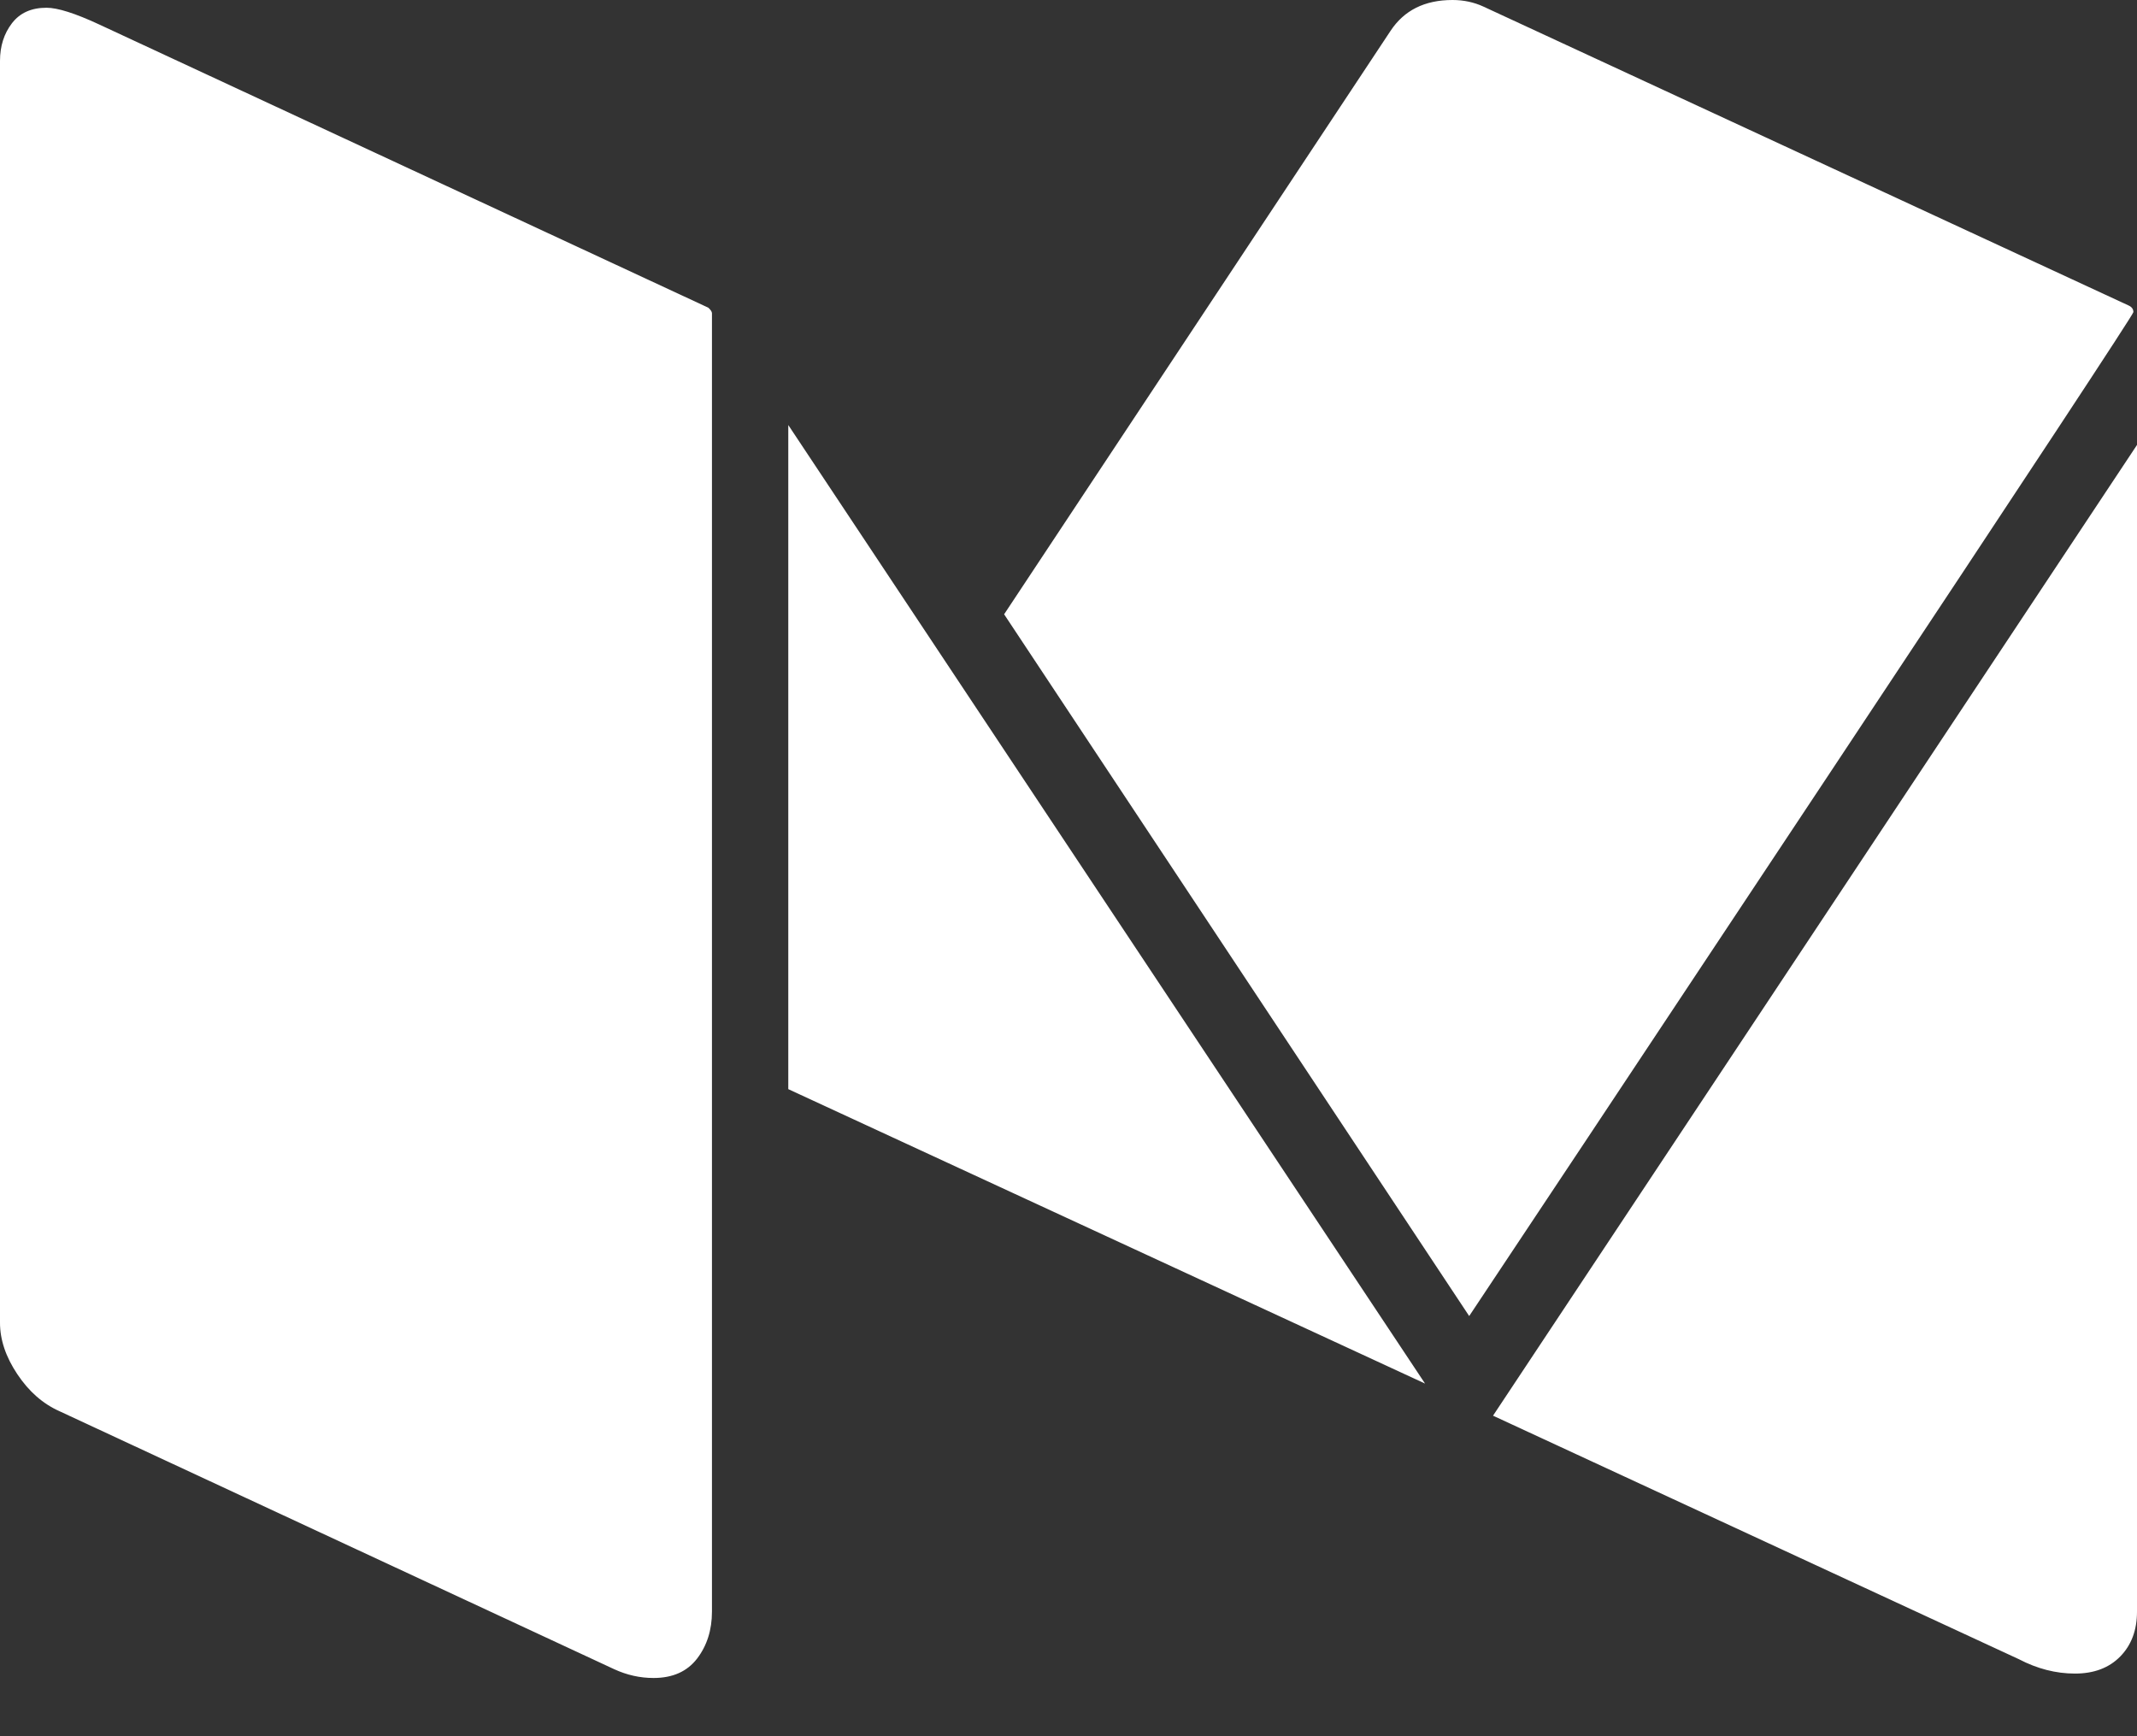 <?xml version="1.0" encoding="UTF-8"?>
<svg width="32px" height="26px" viewBox="0 0 32 26" version="1.1" xmlns="http://www.w3.org/2000/svg" xmlns:xlink="http://www.w3.org/1999/xlink">
    <rect x="0" y="0" width="32" height="26" fill="#333333" stroke="none"/>
    <!-- Generator: Sketch 49.3 (51167) - http://www.bohemiancoding.com/sketch -->
    <title>medium copy</title>
    <desc>Created with Sketch.</desc>
    <defs></defs>
    <g id="Page-1" stroke="none" stroke-width="1" fill="none" fill-rule="evenodd">
        <g id="Artboard" transform="translate(-461, -723)" fill="#FFFFFF" fill-rule="nonzero">
            <g id="Group-27" transform="translate(169, 79)">
                <path d="M302.661,648.691 L302.661,668.134 C302.661,668.41 302.586,668.645 302.438,668.838 C302.289,669.032 302.071,669.128 301.786,669.128 C301.583,669.128 301.387,669.084 301.196,668.996 L292.893,665.134 C292.643,665.023 292.432,664.838 292.259,664.578 C292.086,664.319 292,664.062 292,663.808 L292,644.912 C292,644.691 292.06,644.503 292.179,644.348 C292.298,644.193 292.47,644.116 292.696,644.116 C292.863,644.116 293.125,644.199 293.482,644.365 L302.607,648.608 C302.643,648.641 302.661,648.669 302.661,648.691 Z M303.804,650.365 L313.339,664.719 L303.804,660.31 L303.804,650.365 Z M324,650.663 L324,668.134 C324,668.41 323.917,668.634 323.75,668.805 C323.583,668.976 323.357,669.062 323.071,669.062 C322.786,669.062 322.506,668.99 322.232,668.847 L314.357,665.2 L324,650.663 Z M323.946,648.674 C323.946,648.707 322.42,651.025 319.366,655.628 C316.312,660.23 314.524,662.924 314,663.708 L307.036,653.199 L312.821,644.464 C313.024,644.155 313.333,644 313.75,644 C313.917,644 314.071,644.033 314.214,644.099 L323.875,648.575 C323.923,648.597 323.946,648.63 323.946,648.674 Z" id="medium-copy"></path>
            </g>
        </g>
    </g>
</svg>